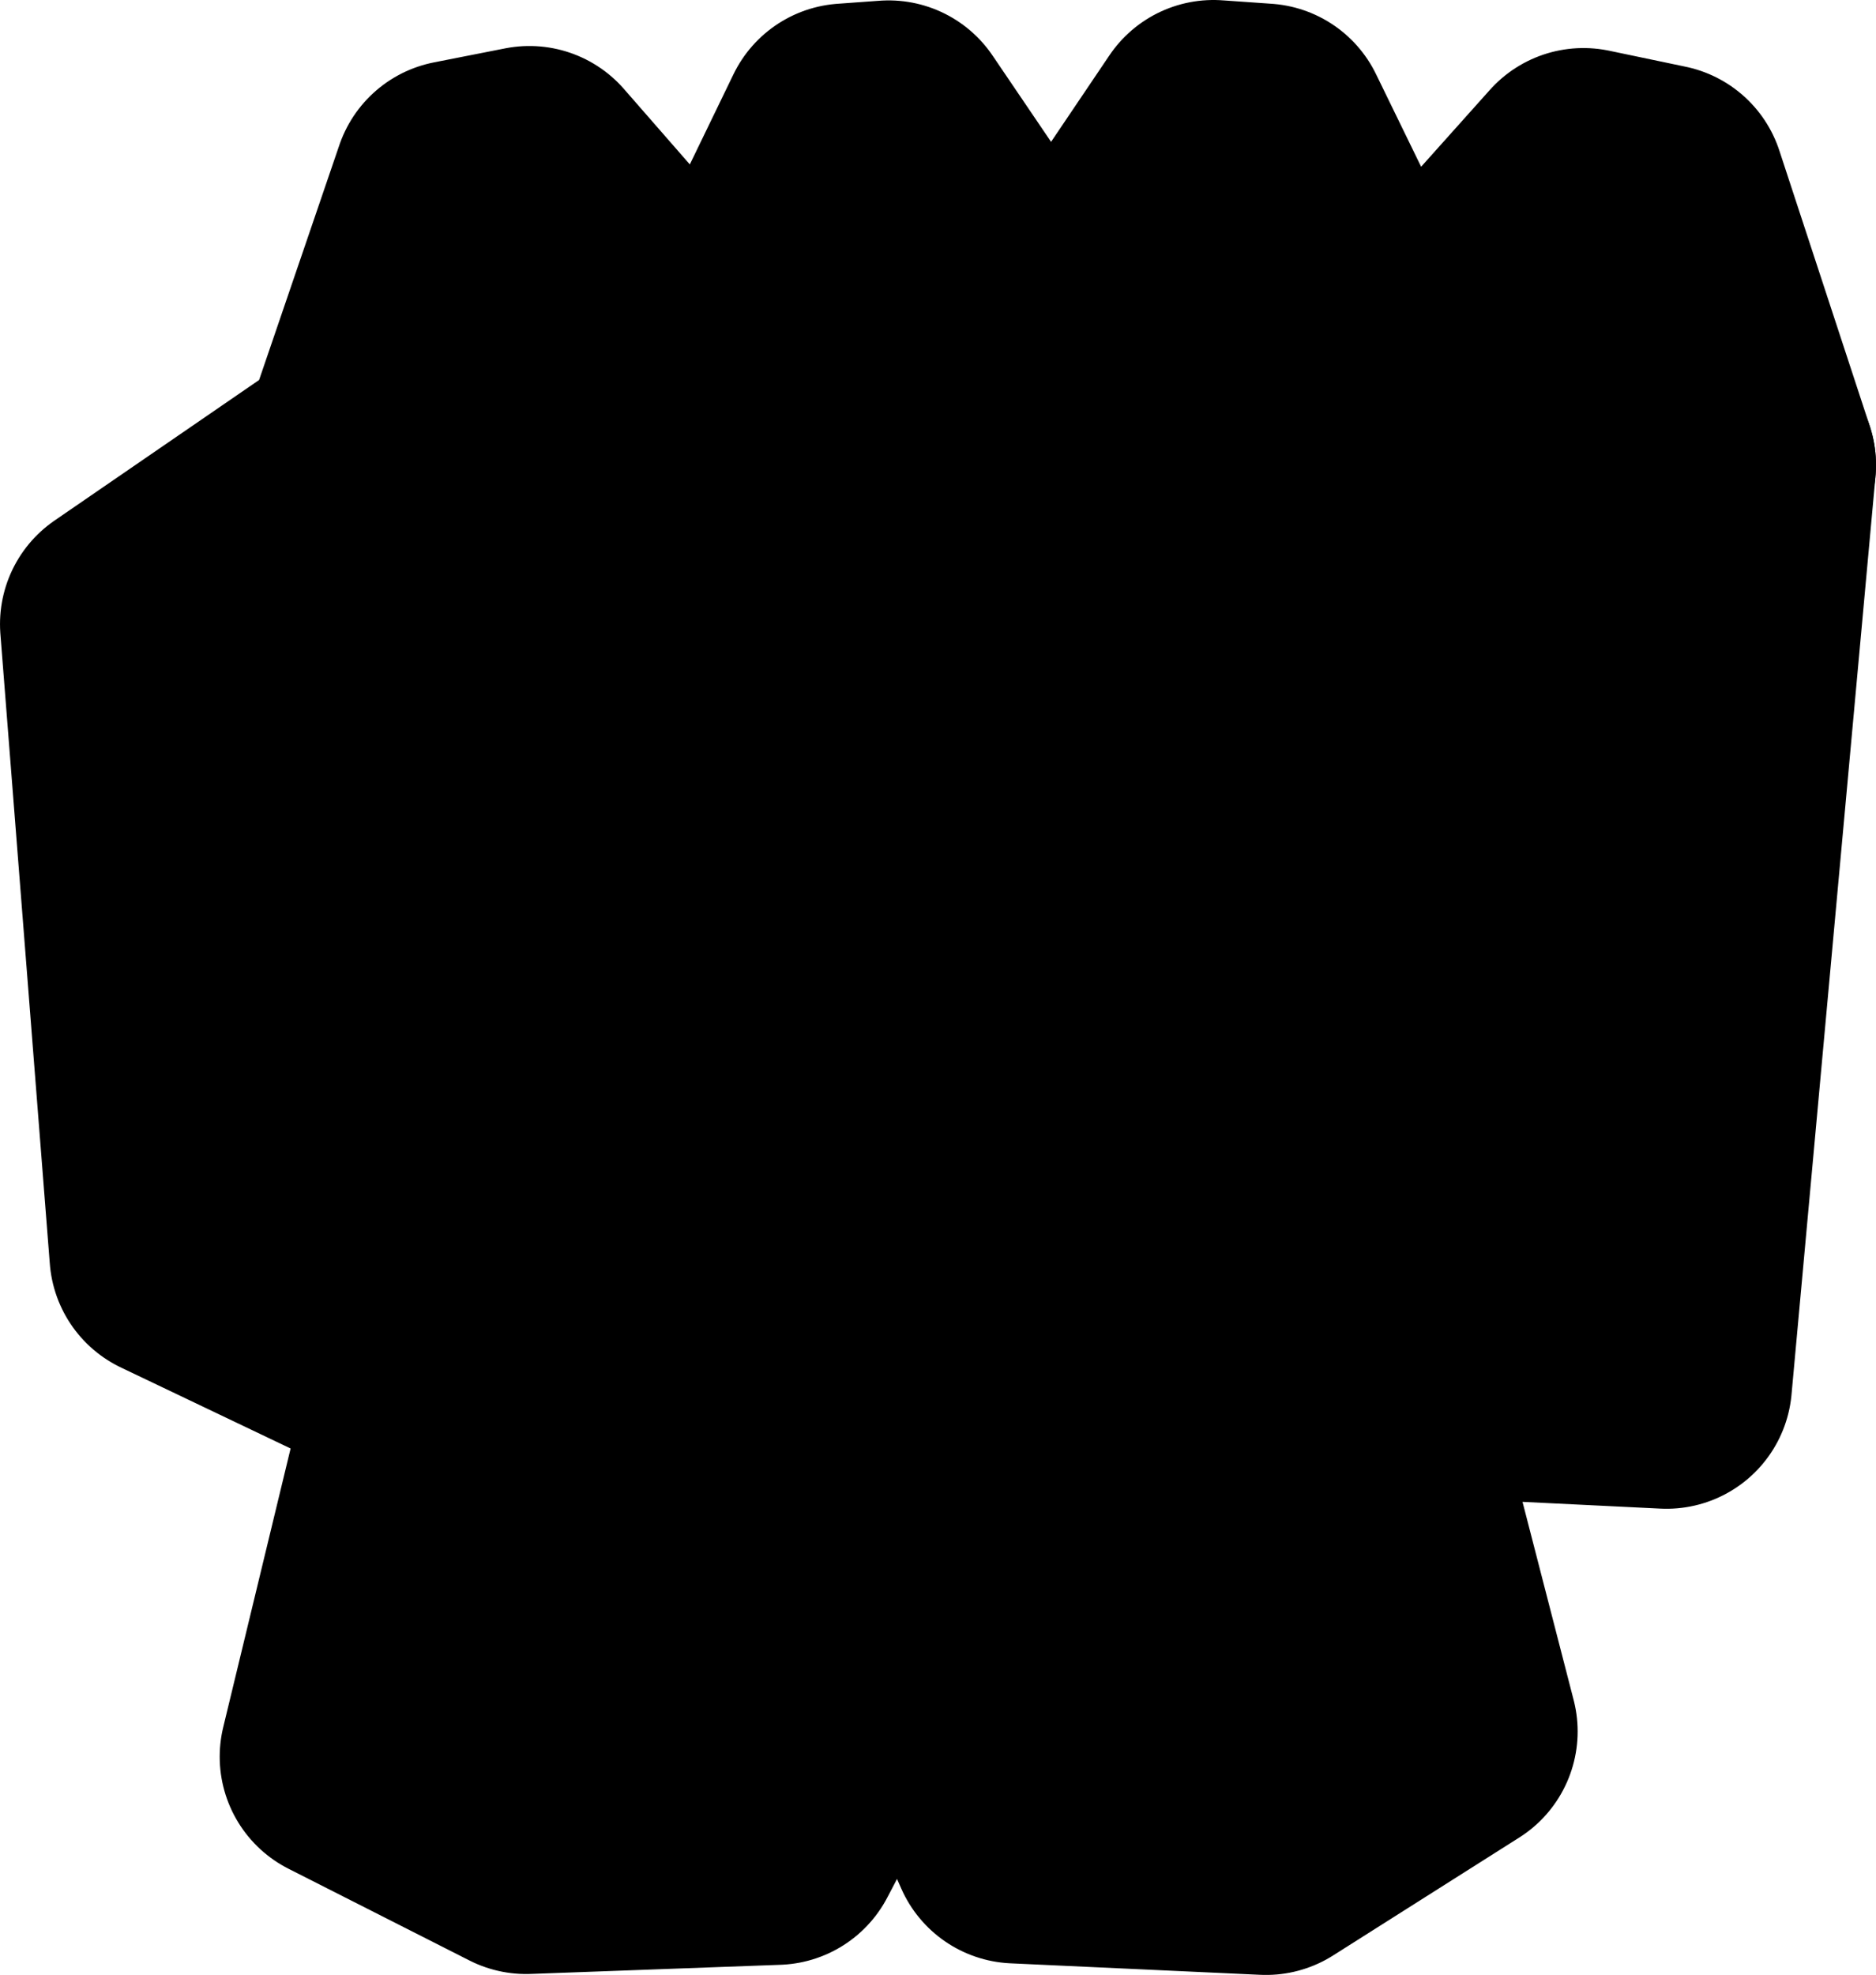 <?xml version="1.0" ?>
<svg xmlns="http://www.w3.org/2000/svg" xmlns:cc="http://creativecommons.org/ns#" xmlns:dc="http://purl.org/dc/elements/1.1/" xmlns:ev="http://www.w3.org/2001/xml-events" xmlns:inkscape="http://www.inkscape.org/namespaces/inkscape" xmlns:rdf="http://www.w3.org/1999/02/22-rdf-syntax-ns#" xmlns:sodipodi="http://sodipodi.sourceforge.net/DTD/sodipodi-0.dtd" xmlns:svg="http://www.w3.org/2000/svg" xmlns:xlink="http://www.w3.org/1999/xlink" baseProfile="full" height="39.327" id="svg2850" inkscape:export-filename=".\USSEnterprise_01.png" inkscape:export-xdpi="90" inkscape:export-ydpi="90" inkscape:output-extension="org.inkscape.output.svg.inkscape" inkscape:version="0.92.4 (5da689c313, 2019-01-14)" sodipodi:docname="harry-potter.svg" sodipodi:version="0.32" style="display:inline" version="1.1" viewBox="0 0 141.239 148.637" width="37.37">
	<defs/>
	<path d="M 131.79,35.005 L 104.66,29.326" id="path295" inkscape:connector-curvature="0" style="display:inline;opacity:1;vector-effect:none;fill:black;fill-opacity:1;stroke:#000000;stroke-width:18.898;stroke-linecap:round;stroke-linejoin:round;stroke-dasharray:none;stroke-dashoffset:0;stroke-opacity:1;marker:none"/>
	<path d="M 104.66,29.326 L 79.153,27.537" id="path296" inkscape:connector-curvature="0" style="display:inline;opacity:1;vector-effect:none;fill:black;fill-opacity:1;stroke:#000000;stroke-width:18.898;stroke-linecap:round;stroke-linejoin:round;stroke-dasharray:none;stroke-dashoffset:0;stroke-opacity:1;marker:none"/>
	<path d="M 54.212,29.347 L 27.435,34.616" id="path297" inkscape:connector-curvature="0" style="display:inline;opacity:1;vector-effect:none;fill:black;fill-opacity:1;stroke:#000000;stroke-width:18.898;stroke-linecap:round;stroke-linejoin:round;stroke-dasharray:none;stroke-dashoffset:0;stroke-opacity:1;marker:none"/>
	<path d="M 27.435,34.616 L 32.864,103.789" id="path298" inkscape:connector-curvature="0" style="display:inline;opacity:1;vector-effect:none;fill:black;fill-opacity:1;stroke:#000000;stroke-width:18.898;stroke-linecap:round;stroke-linejoin:round;stroke-dasharray:none;stroke-dashoffset:0;stroke-opacity:1;marker:none"/>
	<path d="M 79.153,27.537 L 54.212,29.347" id="path299" inkscape:connector-curvature="0" style="display:inline;opacity:1;vector-effect:none;fill:black;fill-opacity:1;stroke:#000000;stroke-width:18.898;stroke-linecap:round;stroke-linejoin:round;stroke-dasharray:none;stroke-dashoffset:0;stroke-opacity:1;marker:none"/>
	<path d="M 56.058,102.973 L 79.153,102.094 L 69.262,121.965 L 76.499,138.323 L 95.311,139.188 L 109.328,130.312 L 102.27,102.967 L 125.469,104.103 L 131.79,35.005 L 124.983,14.273 L 119.212,13.065 L 104.66,29.326 L 95.099,9.711 L 91.359,9.449 L 79.153,27.537 L 66.903,9.479 L 63.725,9.709 L 54.212,29.347 L 39.858,12.911 L 34.492,13.967 L 27.435,34.616 L 9.449,46.971 L 13.171,94.391 L 32.864,103.789 L 25.989,132.215 L 39.611,139.119 L 58.43,138.43 L 66.059,123.883 L 56.058,102.973" id="path353" inkscape:connector-curvature="0" style="display:inline;opacity:1;vector-effect:none;fill:black;fill-opacity:1;stroke:#000000;stroke-width:18.898;stroke-linecap:round;stroke-linejoin:round;stroke-dasharray:none;stroke-dashoffset:0;stroke-opacity:1;marker:none"/>
</svg>
